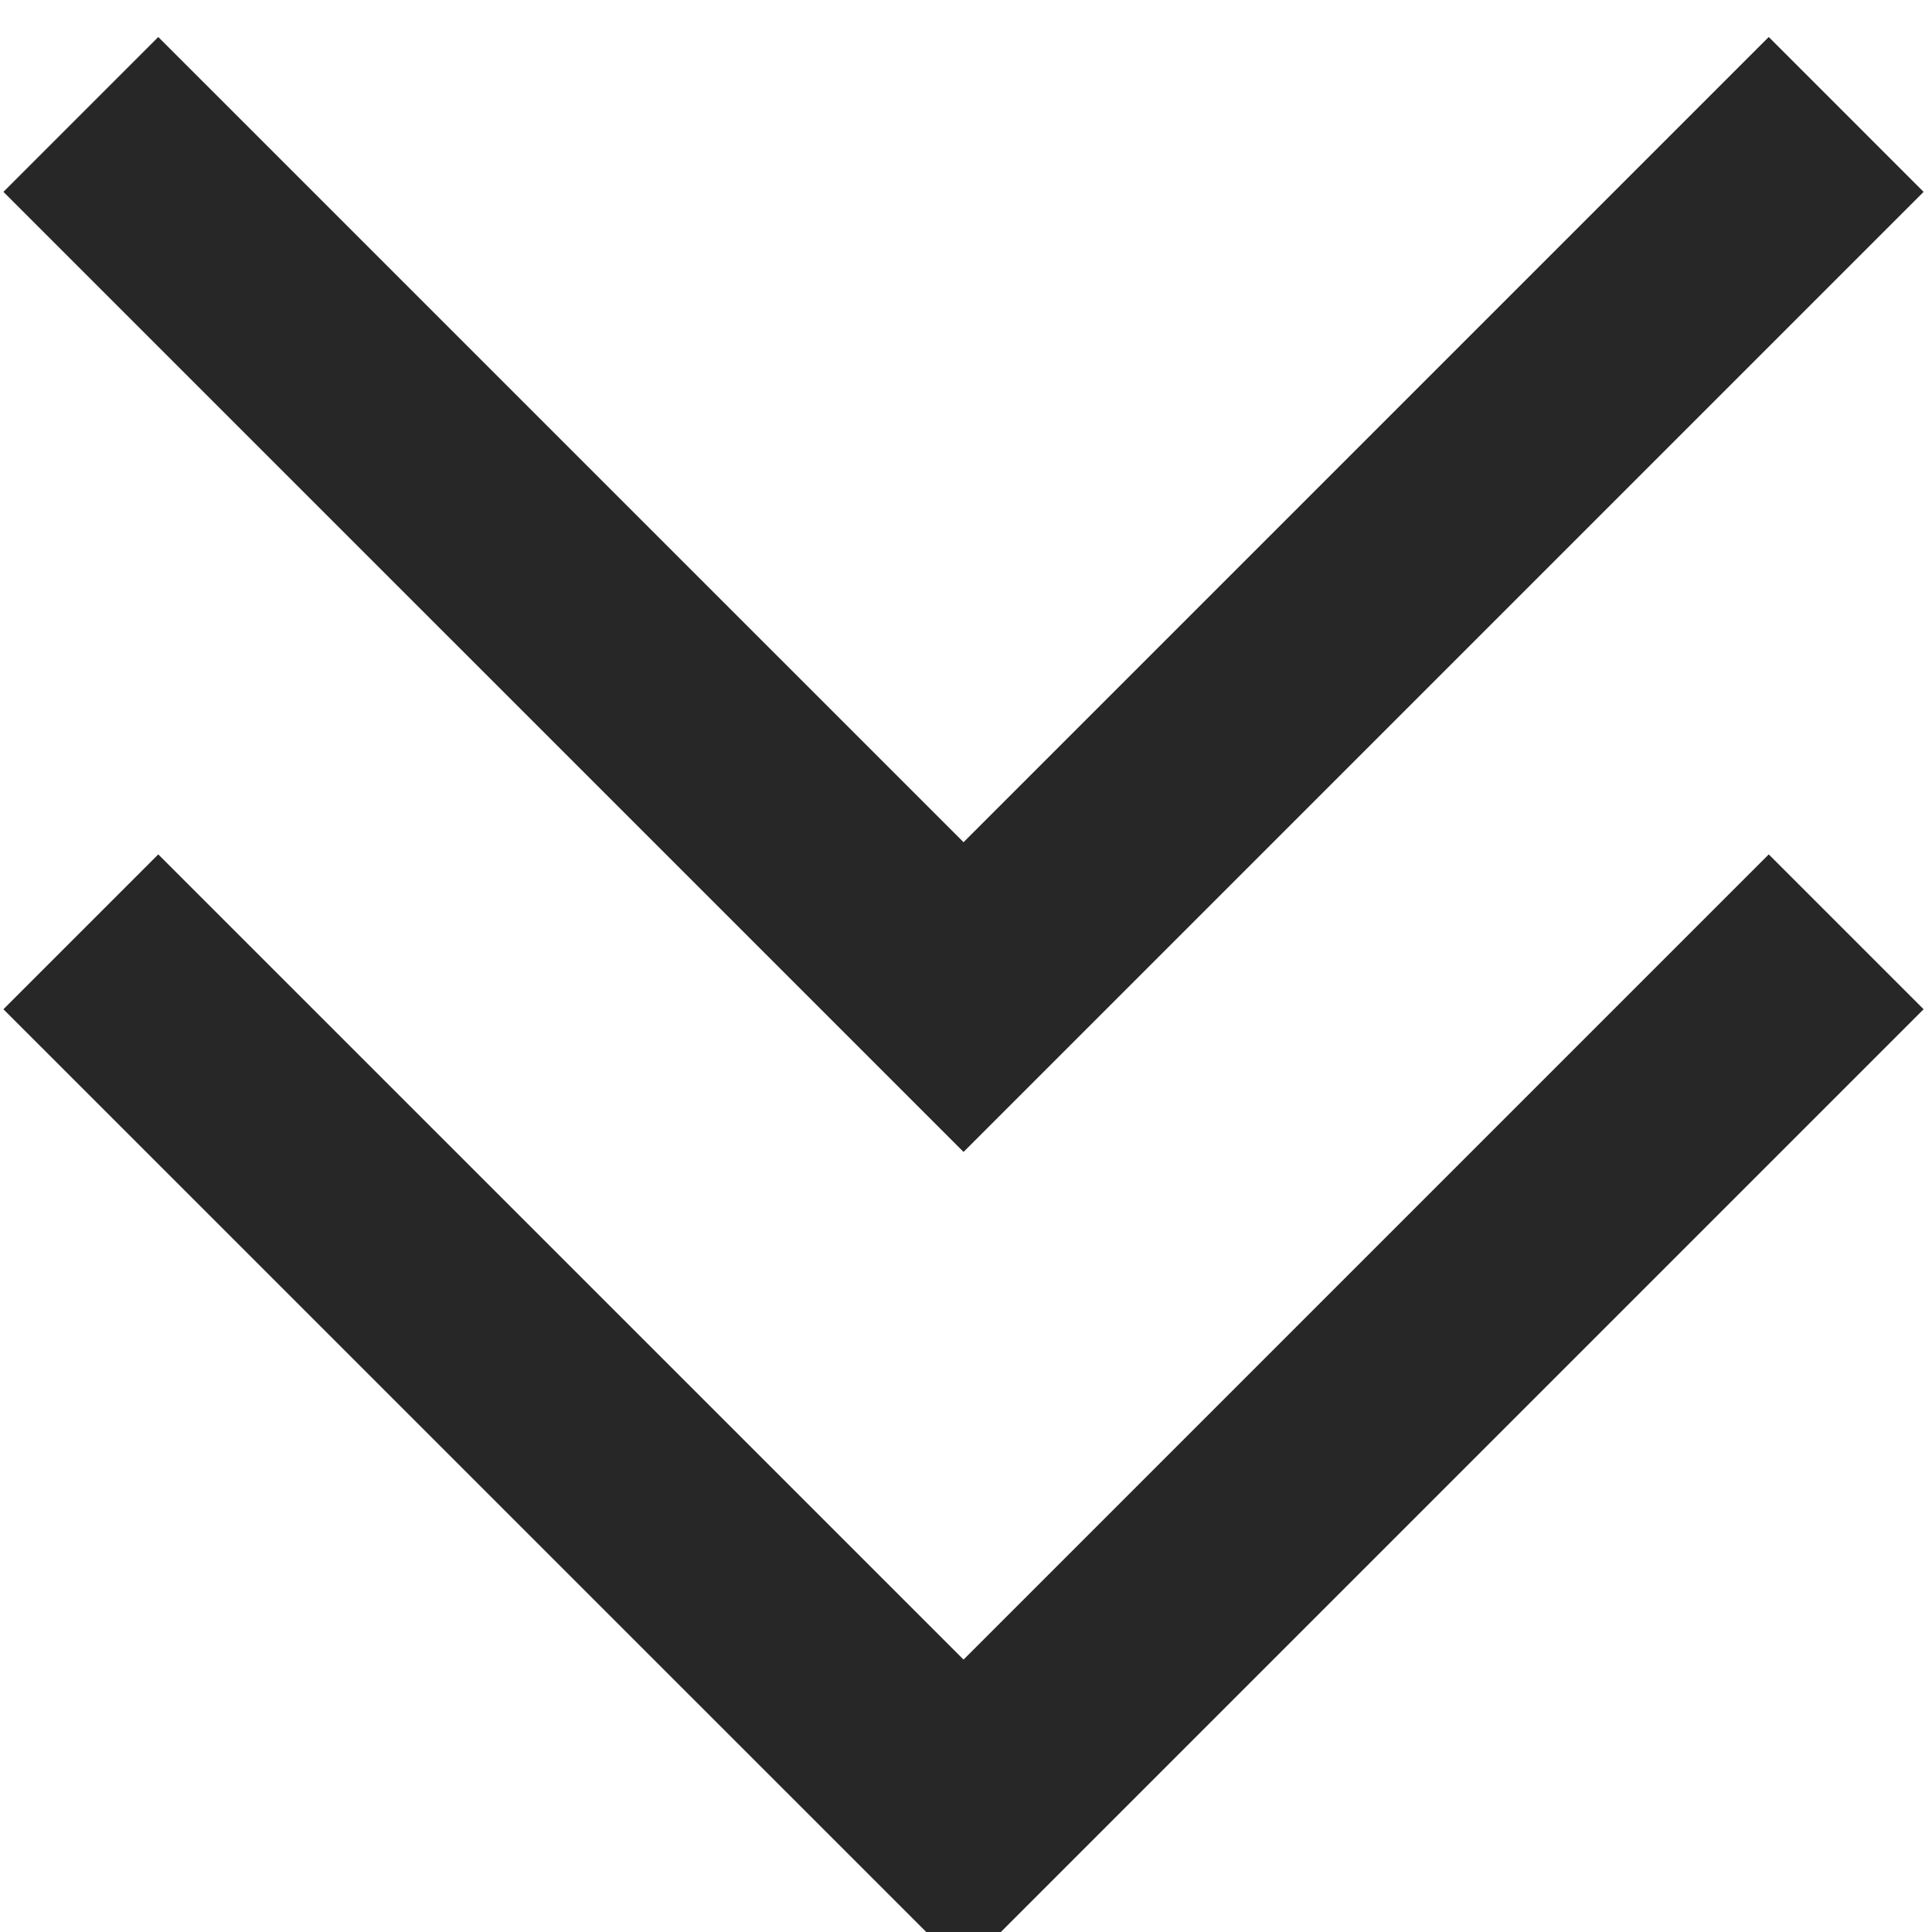 <?xml version="1.0" ?><!DOCTYPE svg  PUBLIC '-//W3C//DTD SVG 1.1//EN'  'http://www.w3.org/Graphics/SVG/1.1/DTD/svg11.dtd'><svg enable-background="new 0 0 26 26" height="26px" id="Layer_1" version="1.1" viewBox="0 0 26 26" width="26px" xml:space="preserve" xmlns="http://www.w3.org/2000/svg" xmlns:xlink="http://www.w3.org/1999/xlink"><g><polygon fill="#272727" points="0.046,2.582 2.13,0.498 12.967,11.334 23.803,0.498 25.887,2.582 12.967,15.502  "/><polygon fill="#272727" points="0.046,13.582 2.13,11.498 12.967,22.334 23.803,11.498 25.887,13.582 12.967,26.502  "/></g></svg>
